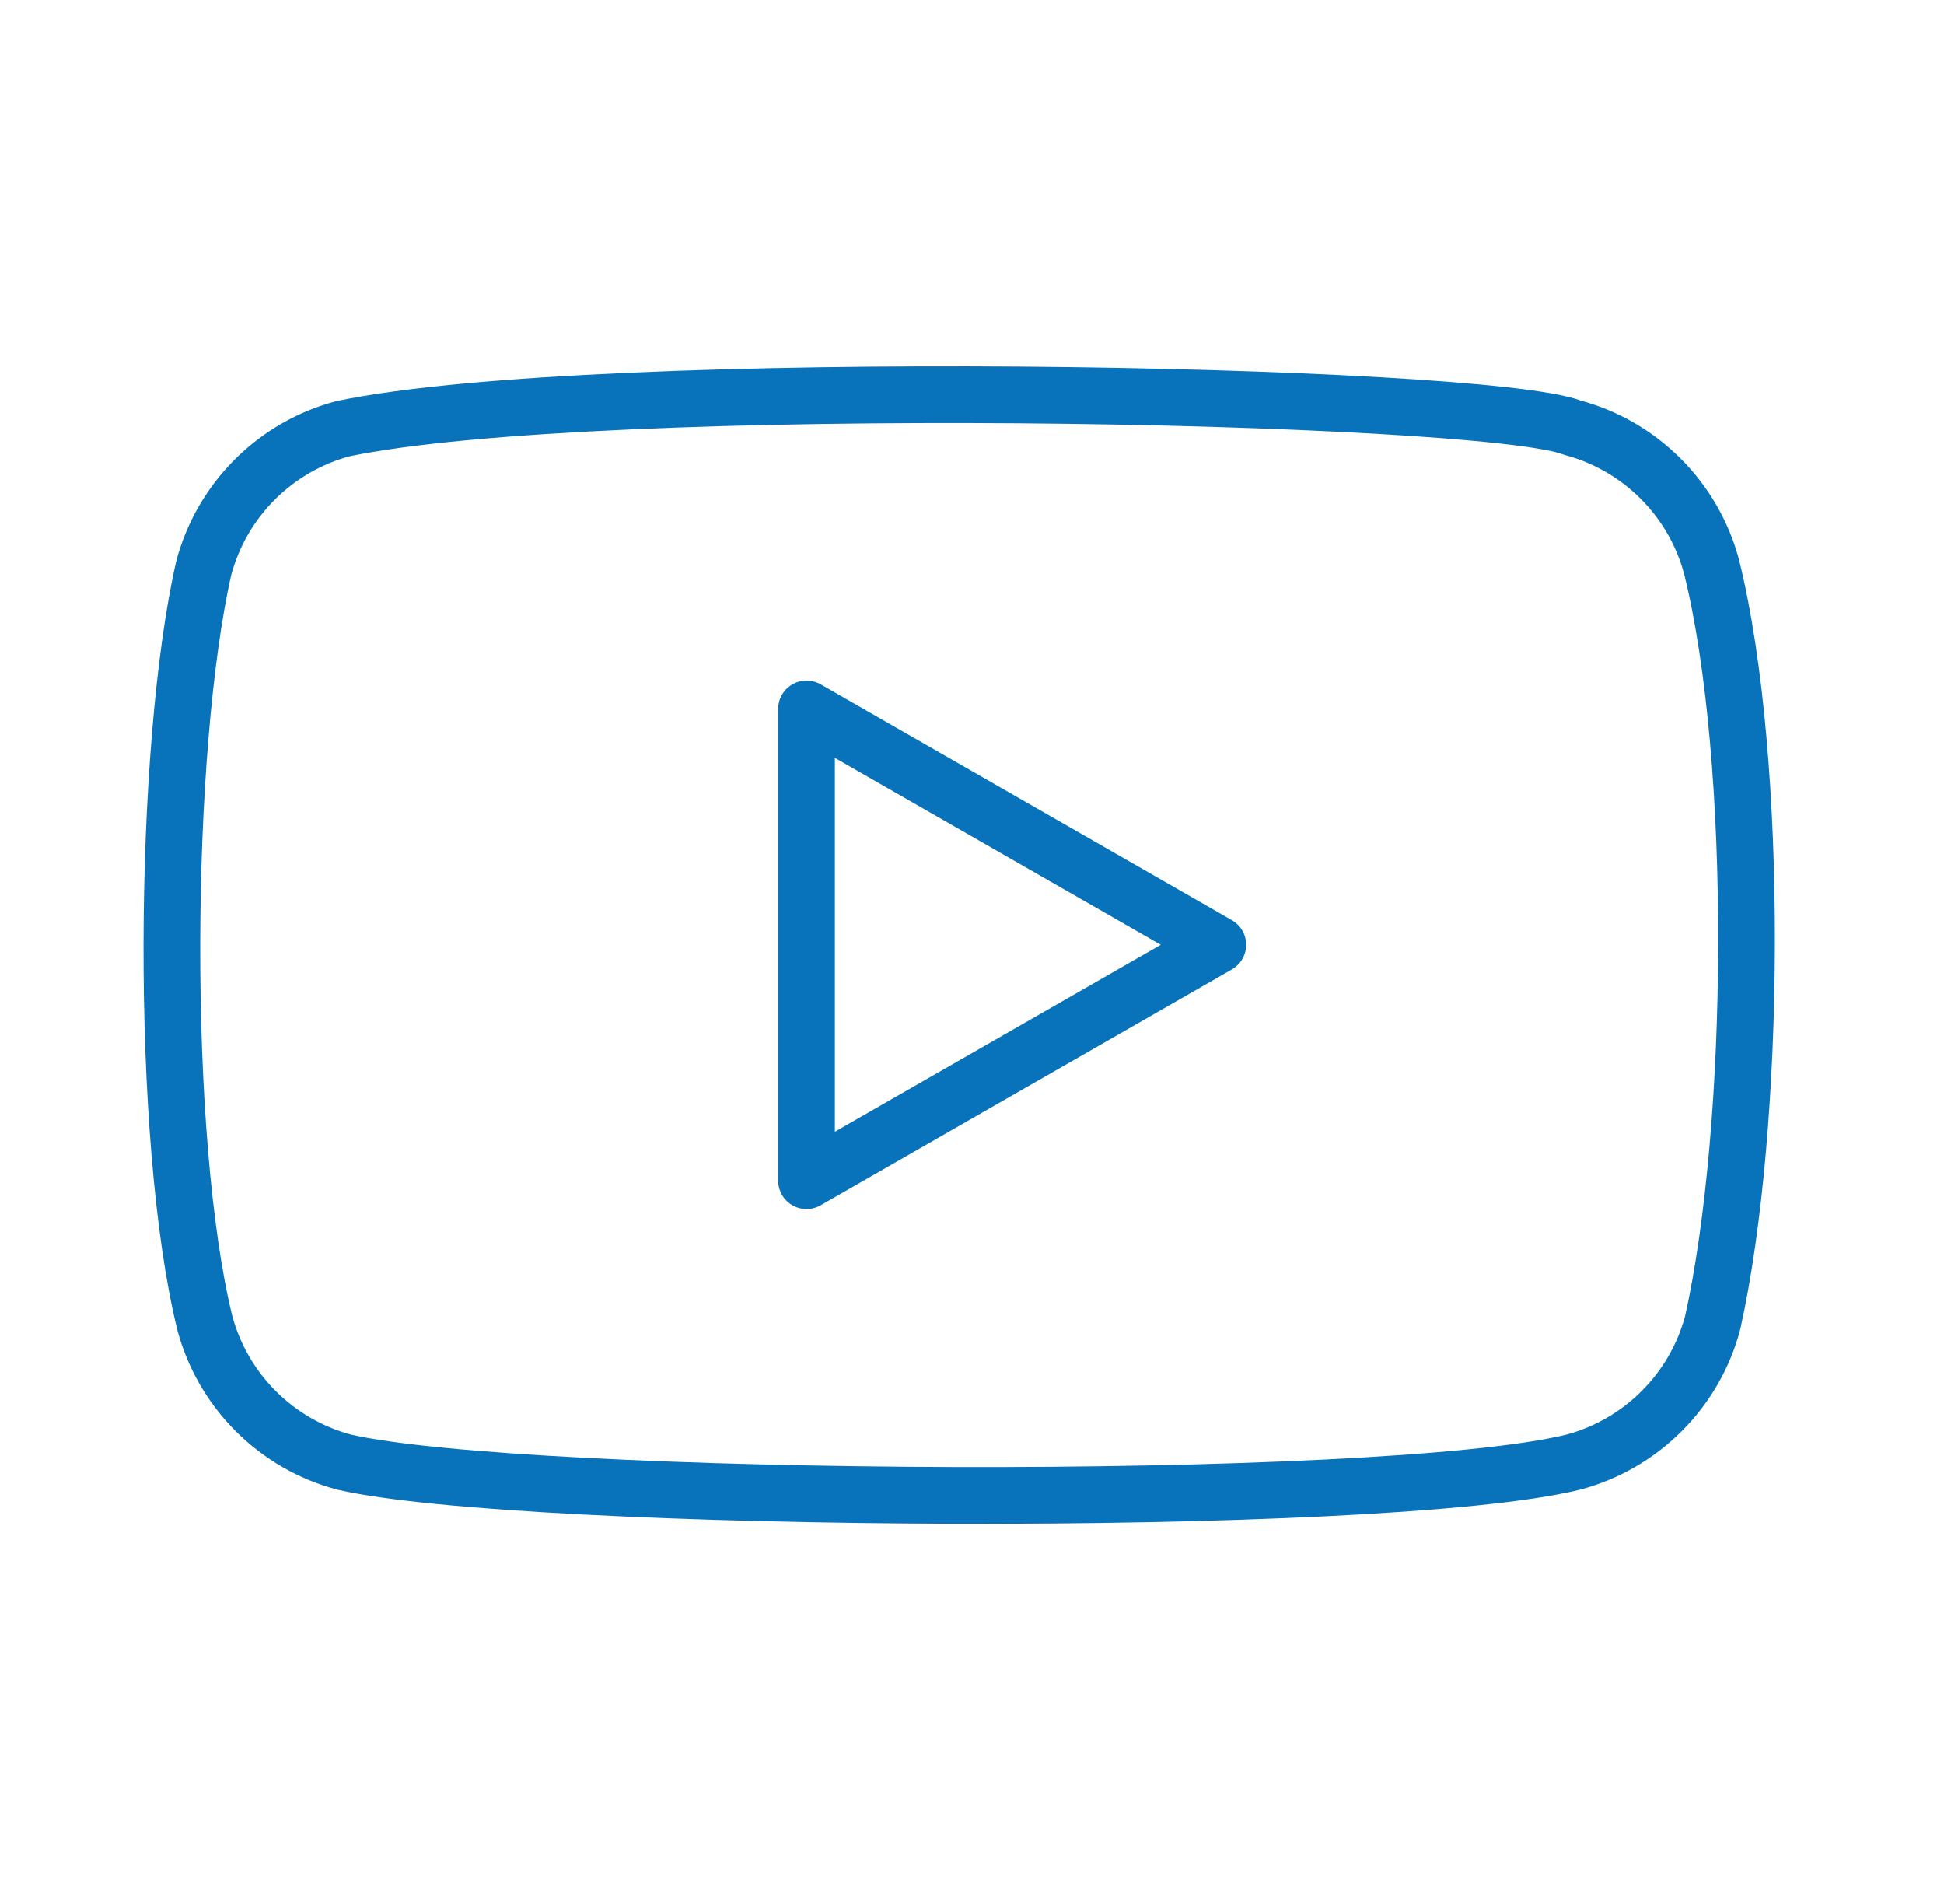 <svg width="48" height="47" viewBox="0 0 48 47" fill="none" xmlns="http://www.w3.org/2000/svg">
<path d="M42.261 13.992C42.04 13.169 41.607 12.418 41.004 11.816C40.401 11.213 39.651 10.779 38.827 10.558C36.578 9.689 14.788 9.264 8.466 10.583C7.642 10.804 6.892 11.237 6.289 11.84C5.686 12.443 5.253 13.194 5.032 14.018C4.016 18.472 3.939 28.103 5.057 32.658C5.278 33.481 5.712 34.232 6.314 34.834C6.917 35.437 7.668 35.871 8.491 36.092C12.946 37.117 34.124 37.261 38.852 36.092C39.676 35.871 40.426 35.437 41.029 34.834C41.632 34.232 42.066 33.481 42.287 32.658C43.369 27.805 43.446 18.771 42.261 13.992Z" stroke="#0873BA" stroke-width="1.4" stroke-linecap="round" stroke-linejoin="round"/>
<path d="M30.069 23.323L19.914 17.5V29.146L30.069 23.323Z" stroke="#0873BA" stroke-width="1.4" stroke-linecap="round" stroke-linejoin="round"/>
</svg>
